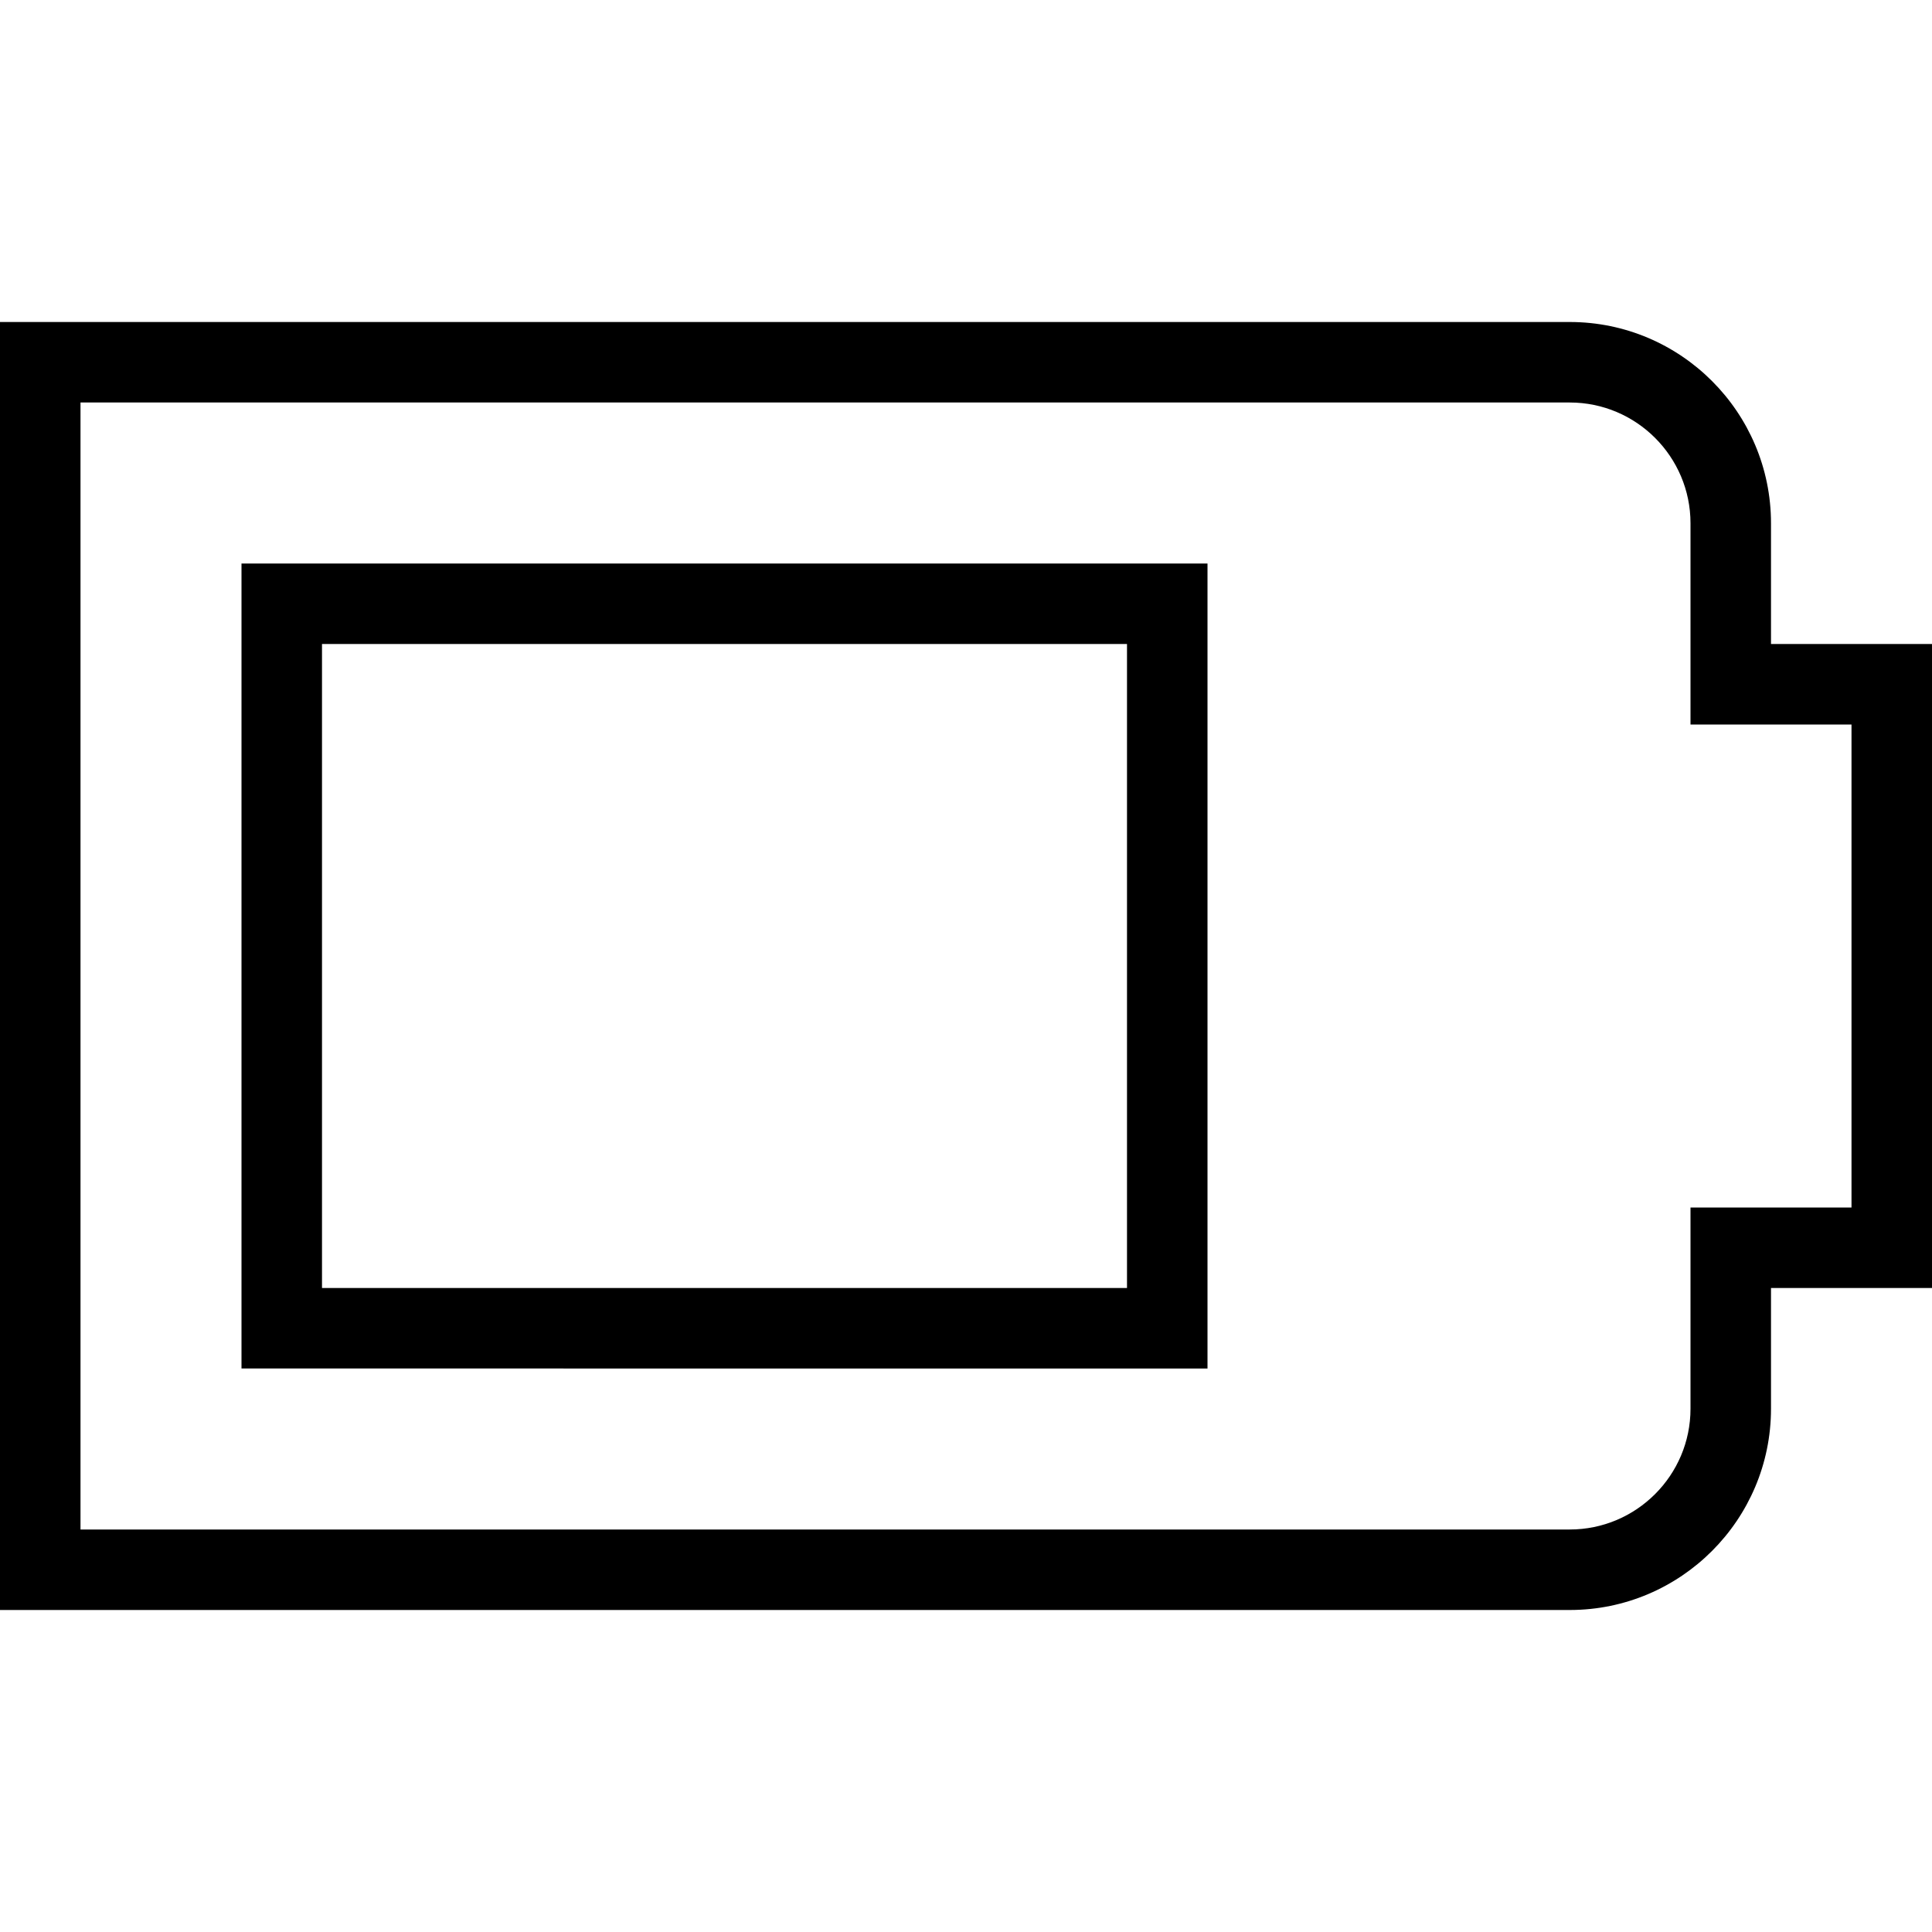 <svg xmlns="http://www.w3.org/2000/svg" width="512" height="512" data-name="Layer 1" viewBox="0 0 24 24"><path d="M19.5 20H0V4h19.5C20.879 4 22 5.122 22 6.5V8h2v8h-2v1.5c0 1.378-1.121 2.5-2.5 2.5ZM1 19h18.5c.827 0 1.5-.673 1.5-1.5V15h2V9h-2V6.5c0-.827-.673-1.5-1.5-1.5H1v14Zm14-2H3V7h12v10ZM4 16h10V8H4v8Z"/></svg>